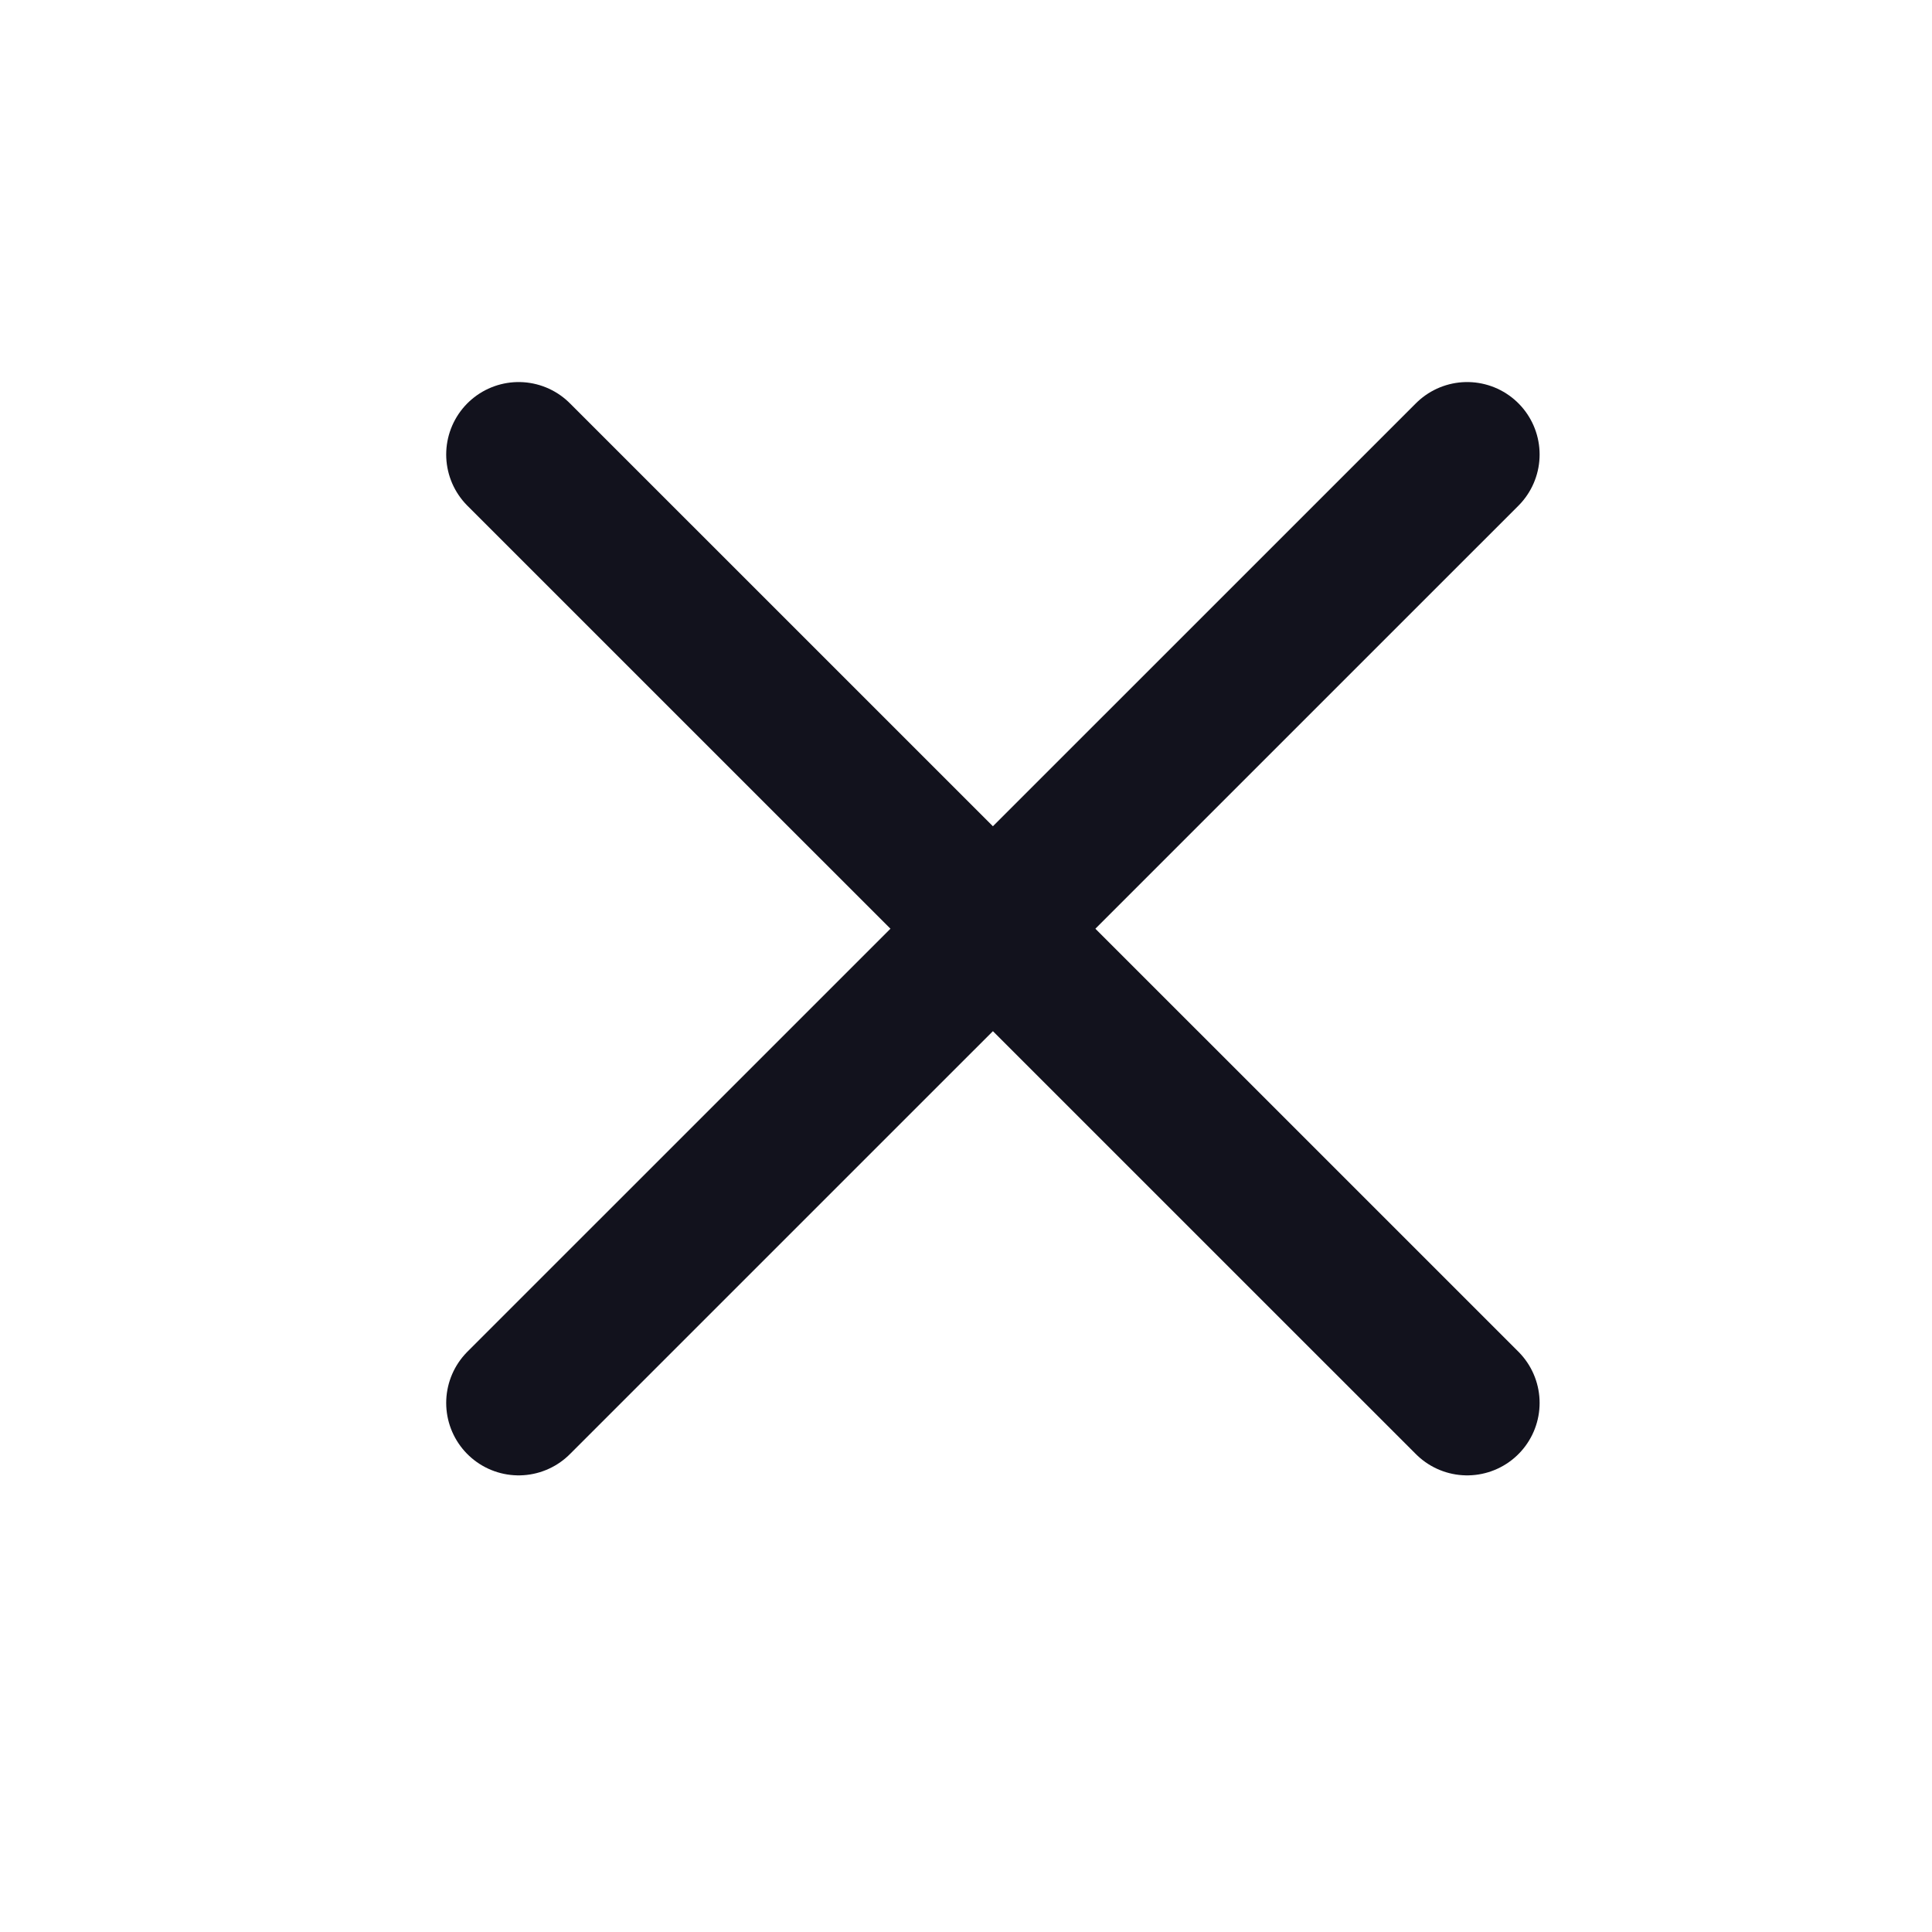 <svg width="20" height="20" viewBox="0 0 20 20" fill="none" xmlns="http://www.w3.org/2000/svg">
<g id="IC/24/close">
<path id="Vector" d="M15.188 4.705L5.369 14.523" stroke="#12121D" stroke-width="1.5" stroke-linecap="round" stroke-linejoin="round"/>
<path id="Vector_2" d="M5.369 4.705L15.188 14.523" stroke="#12121D" stroke-width="1.5" stroke-linecap="round" stroke-linejoin="round"/>
</g>
</svg>
